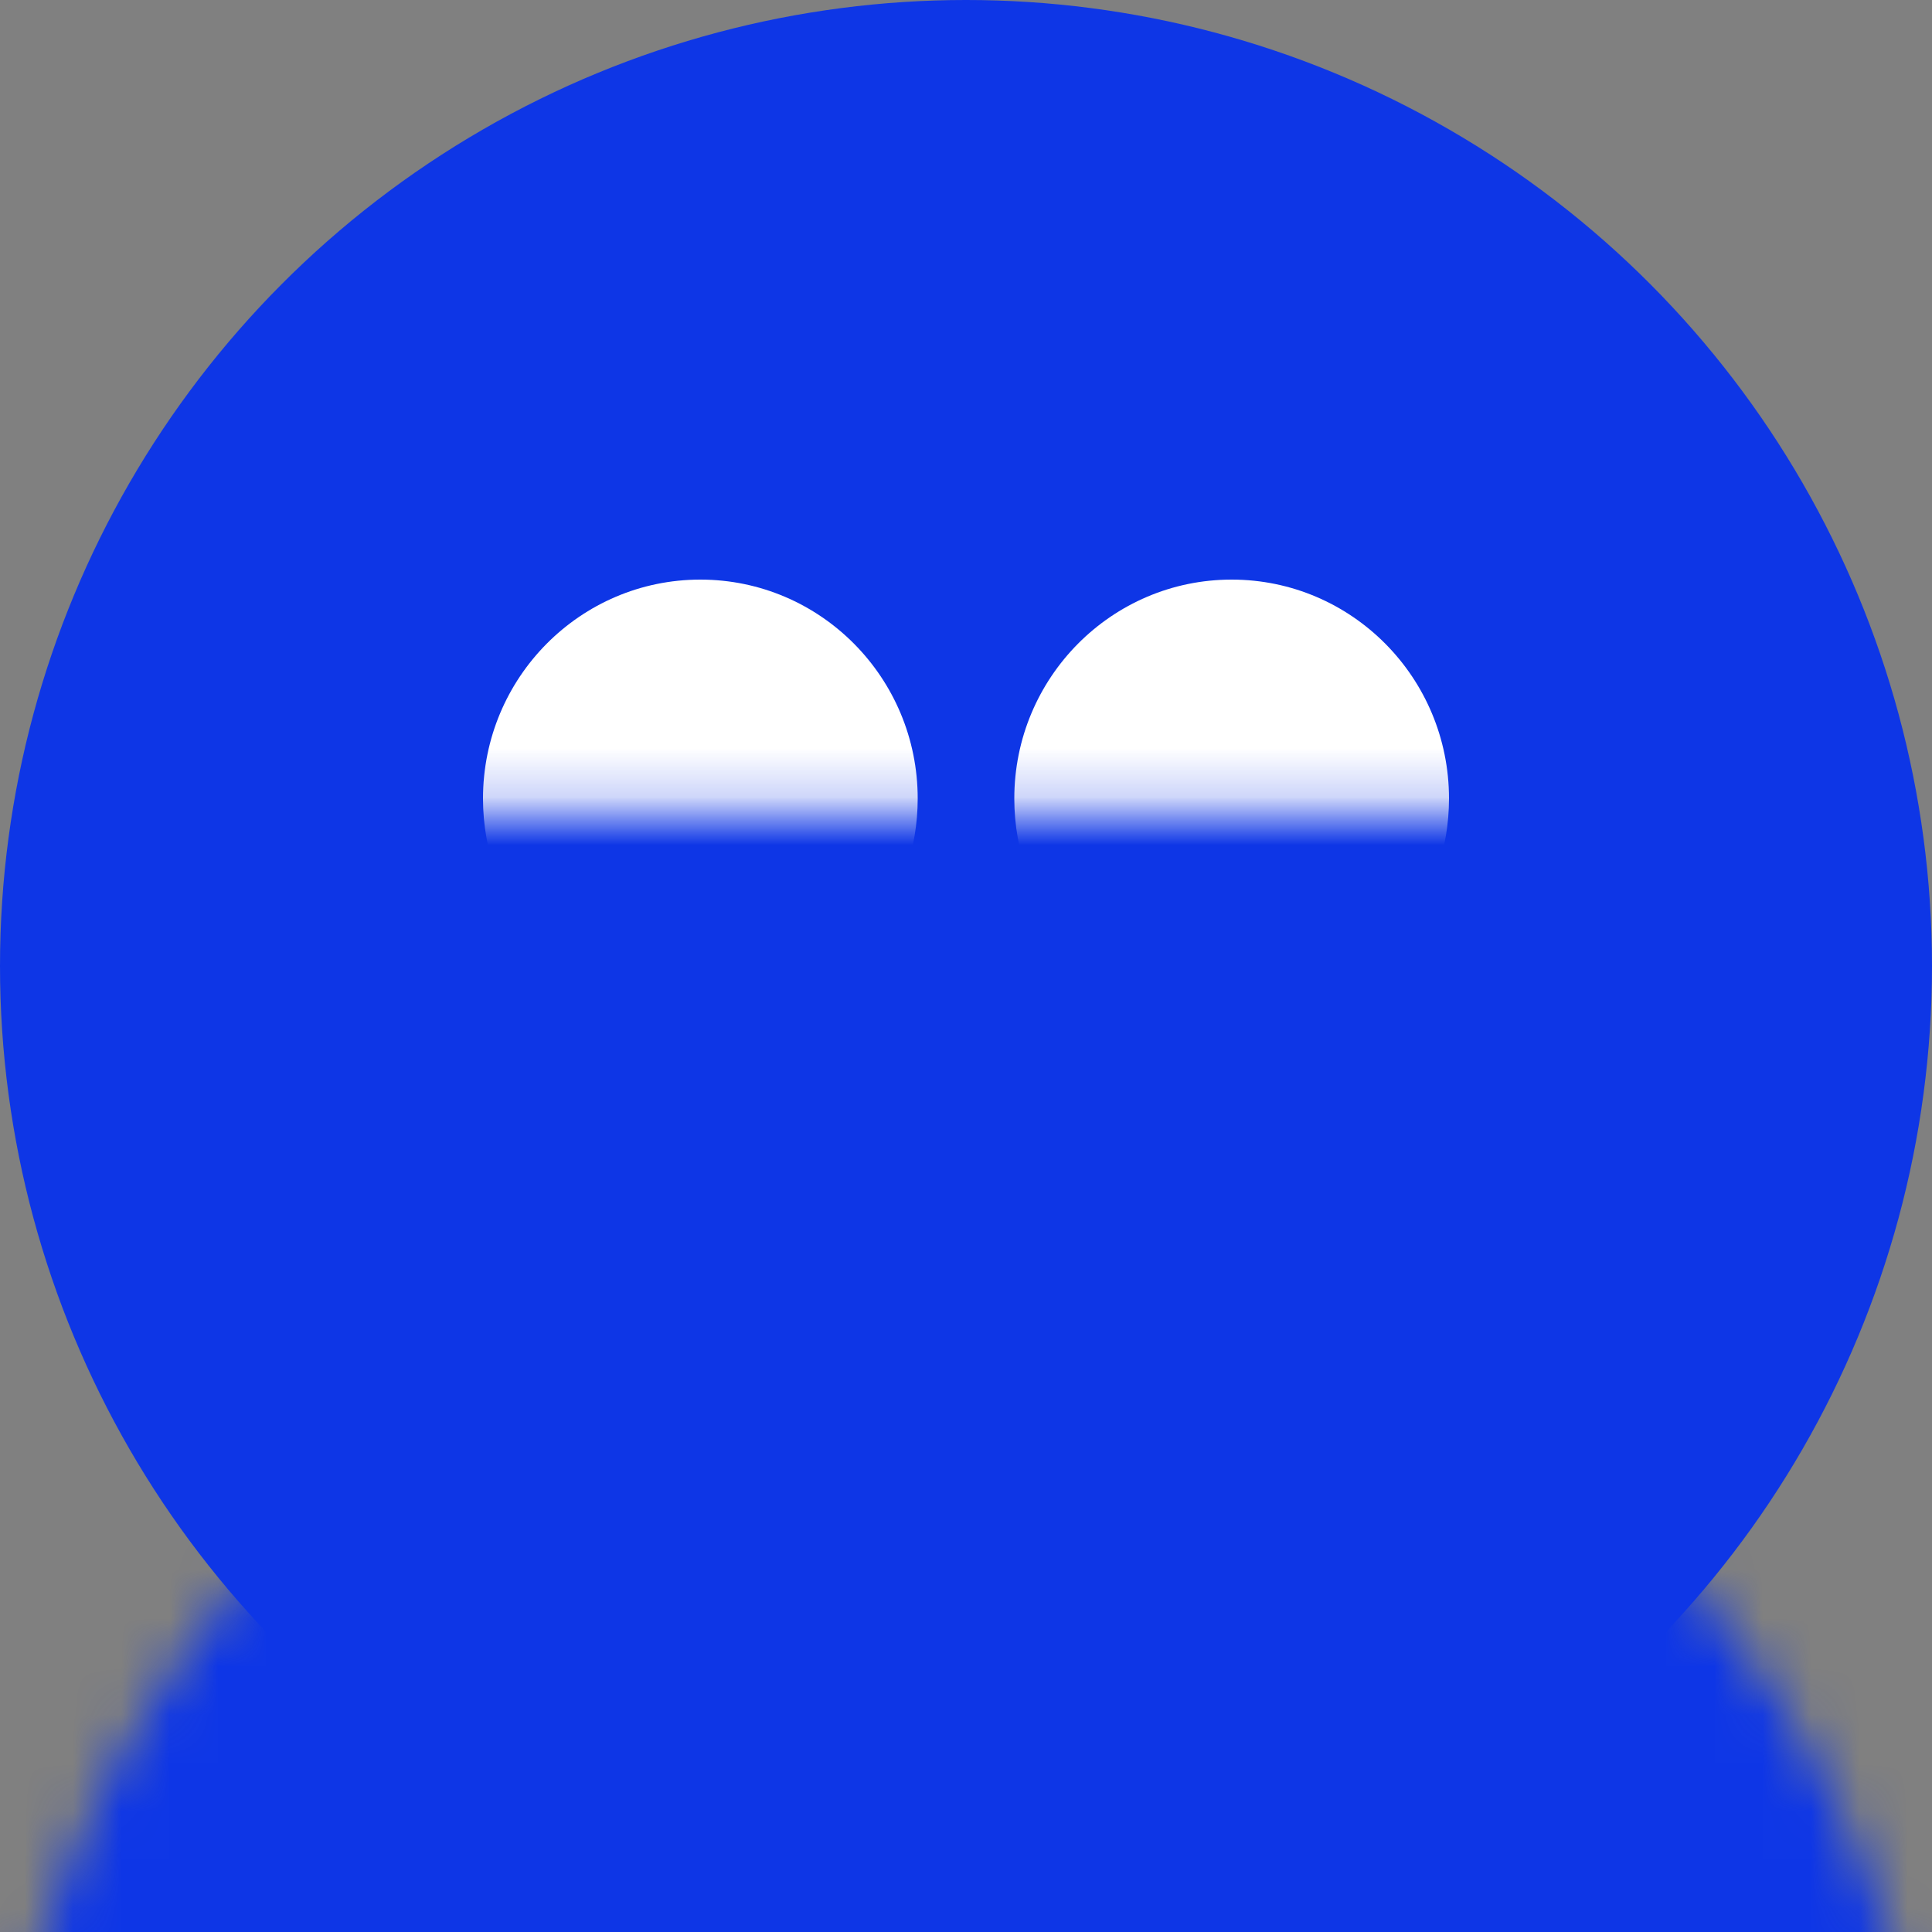 <?xml version="1.0" encoding="UTF-8"?>
<svg width="40px" height="40px" viewBox="0 0 40 40" version="1.1" xmlns="http://www.w3.org/2000/svg" xmlns:xlink="http://www.w3.org/1999/xlink">
    <rect x="0" y="0" width="40" height="40" fill="#808080" stroke="none"/>
    <!-- Generator: sketchtool 55.2 (78181) - https://sketchapp.com -->
    <title>96CB0BD6-A64E-4518-AE35-268B2F0B1C36</title>
    <desc>Created with sketchtool.</desc>
    <defs>
        <circle id="path-1" cx="20" cy="20" r="20"></circle>
    </defs>
    <g id="Manager" stroke="none" stroke-width="1" fill="none" fill-rule="evenodd">
        <g id="Money-1" transform="translate(-407, -413)">
            <g id="Group-2-Copy" transform="translate(407, 413)">
                <mask id="mask-2" fill="white">
                    <use xlink:href="#path-1"></use>
                </mask>
                <use id="Oval" fill="#0E36E6" opacity="0.57" xlink:href="#path-1"></use>
                <rect id="Rectangle" fill="#0E36E6" mask="url(#mask-2)" x="0" y="26" width="42" height="14"></rect>
                <path d="M24.588,20.974 C22.54,20.55 21,18.723 21,16.534 C21,14.03 23.015,12 25.5,12 C27.985,12 30,14.03 30,16.534 C30,18.635 28.581,20.402 26.656,20.917 L27.5,29.128 L23.75,29.128 L24.588,20.974 Z" id="Combined-Shape" fill="#FFFFFF" mask="url(#mask-2)"></path>
                <path d="M13.588,20.974 C11.54,20.55 10,18.723 10,16.534 C10,14.03 12.015,12 14.5,12 C16.985,12 19,14.03 19,16.534 C19,18.635 17.581,20.402 15.656,20.917 L16.5,29.128 L12.75,29.128 L13.588,20.974 Z" id="Combined-Shape-Copy" fill="#FFFFFF" mask="url(#mask-2)"></path>
            </g>
        </g>
    </g>
</svg>